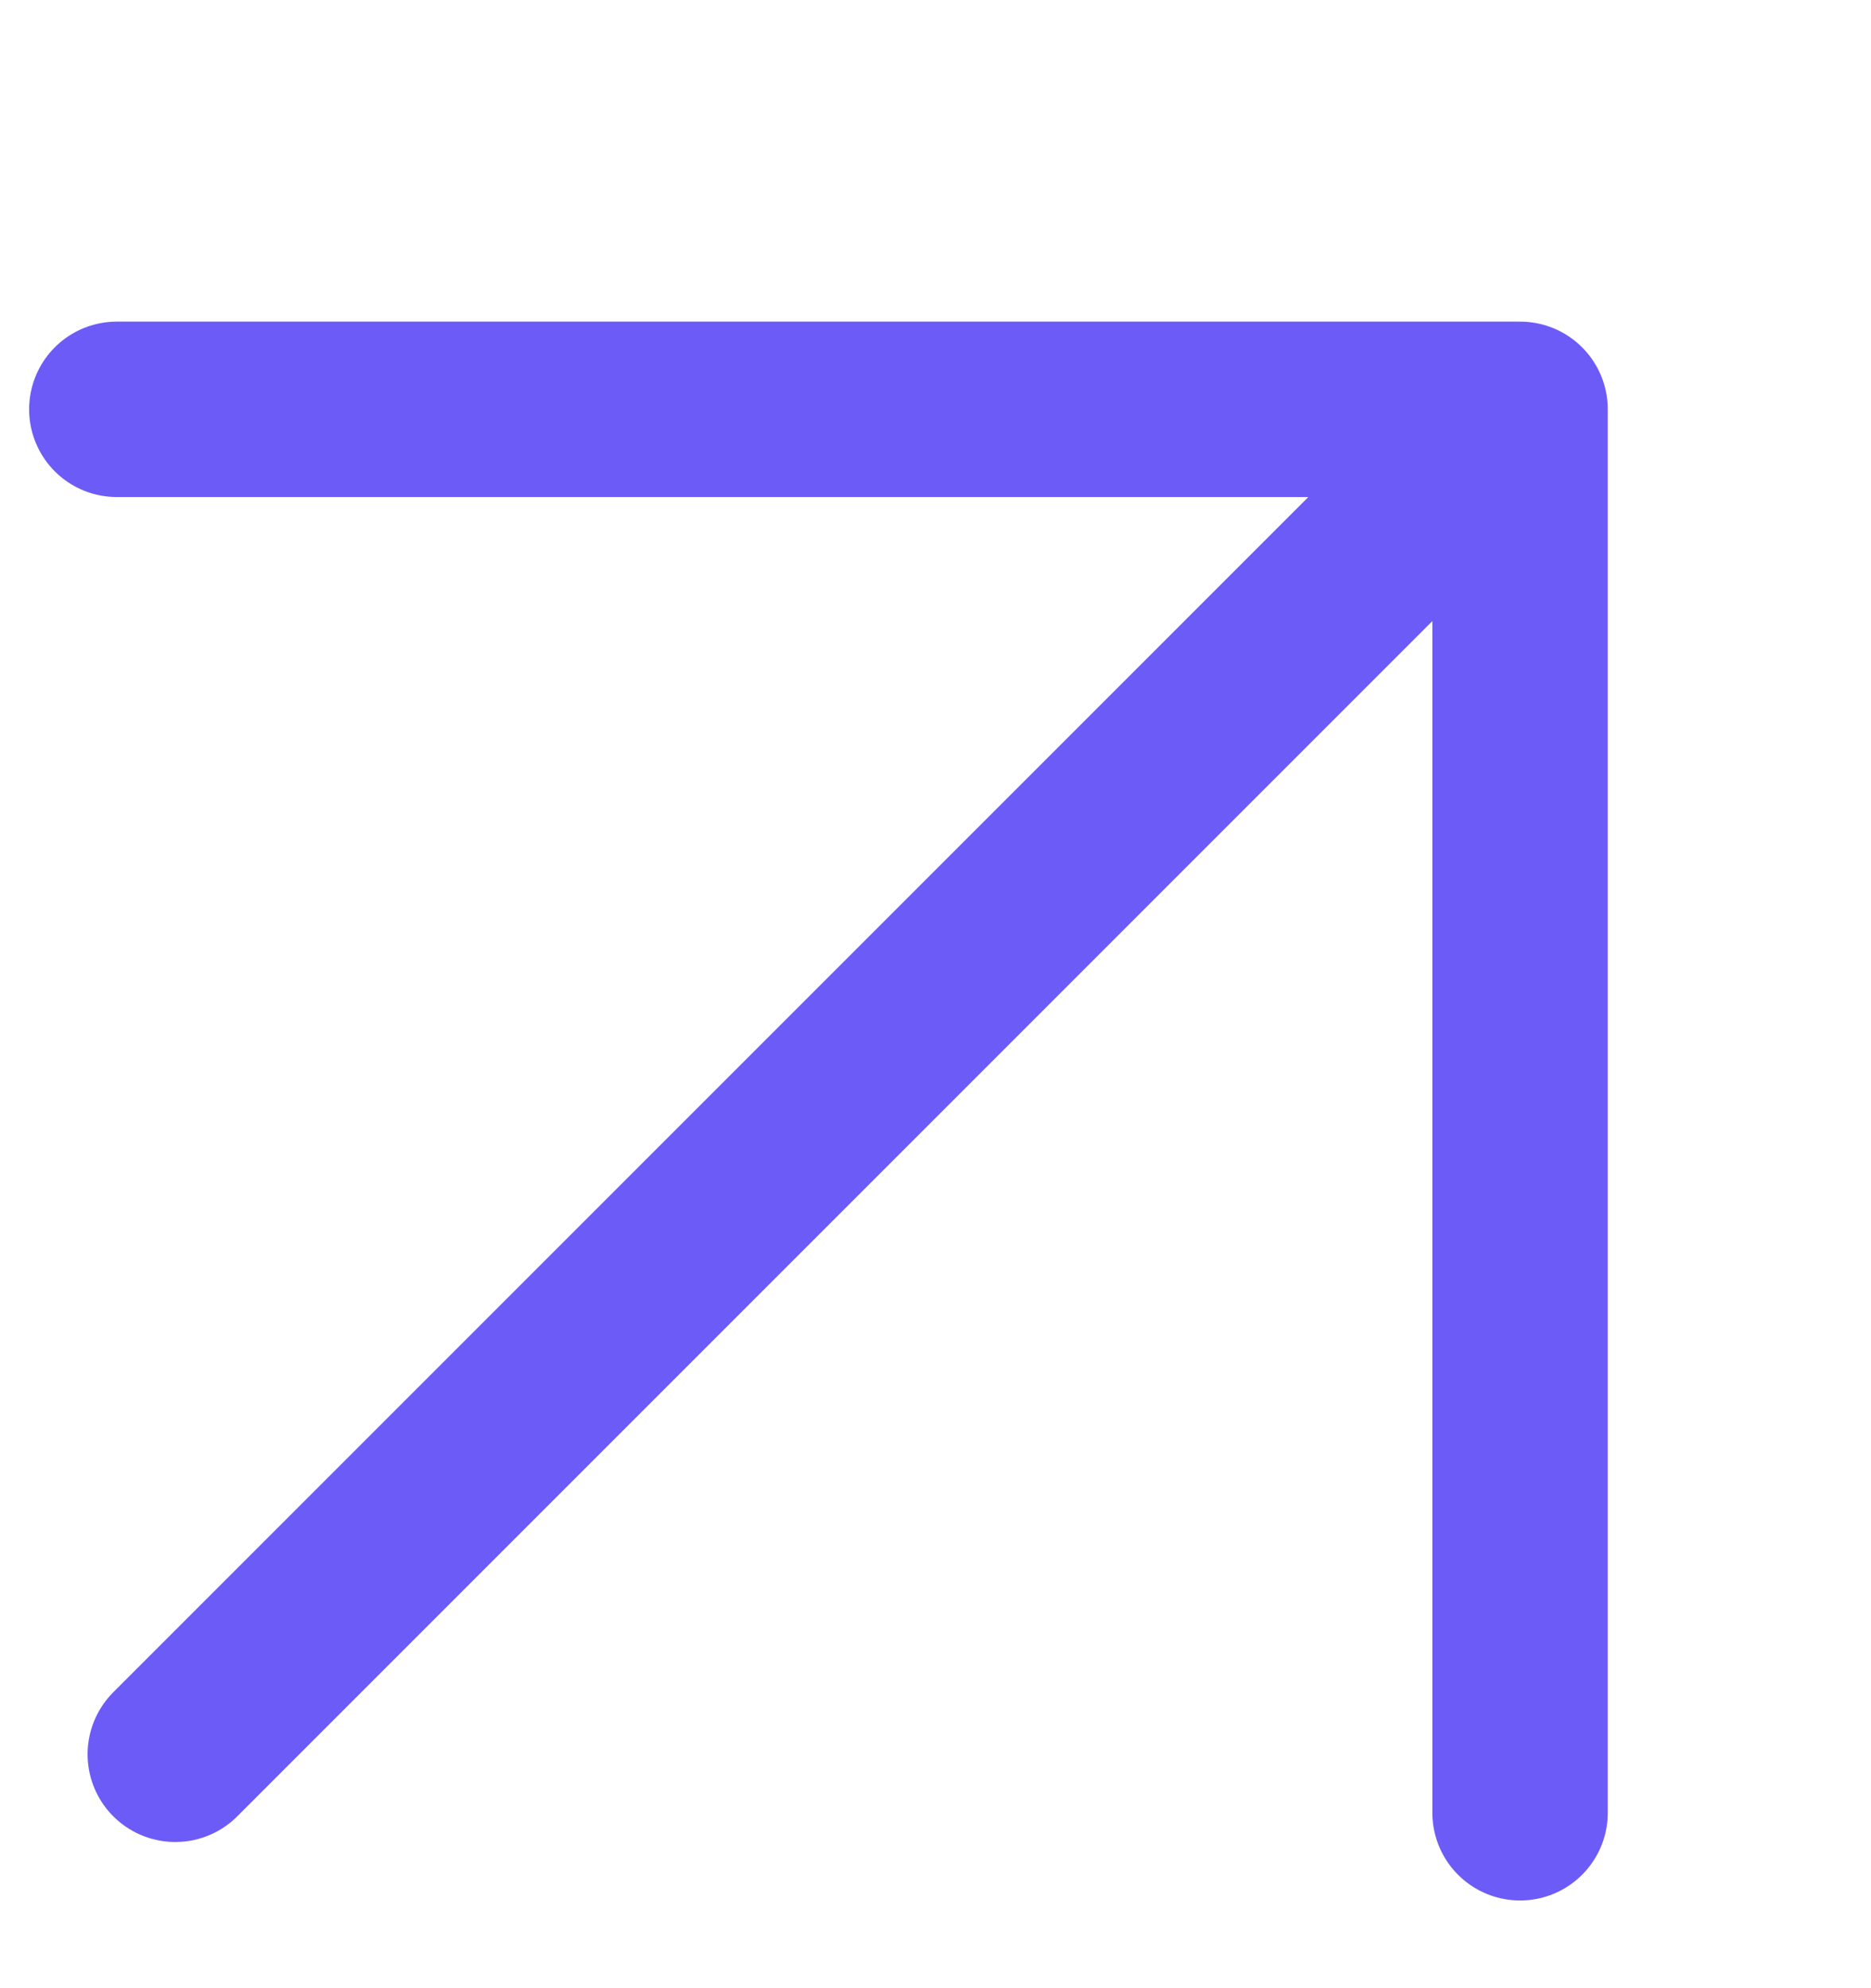<svg width="16" height="17" viewBox="0 0 16 17" fill="none" xmlns="http://www.w3.org/2000/svg">
<path d="M0.999 3.5H12.999M12.999 3.5V15.5M12.999 3.5L1.499 15" stroke="#6D5BF7" stroke-width="1.5" stroke-linecap="round" stroke-linejoin="round"/>
</svg>
